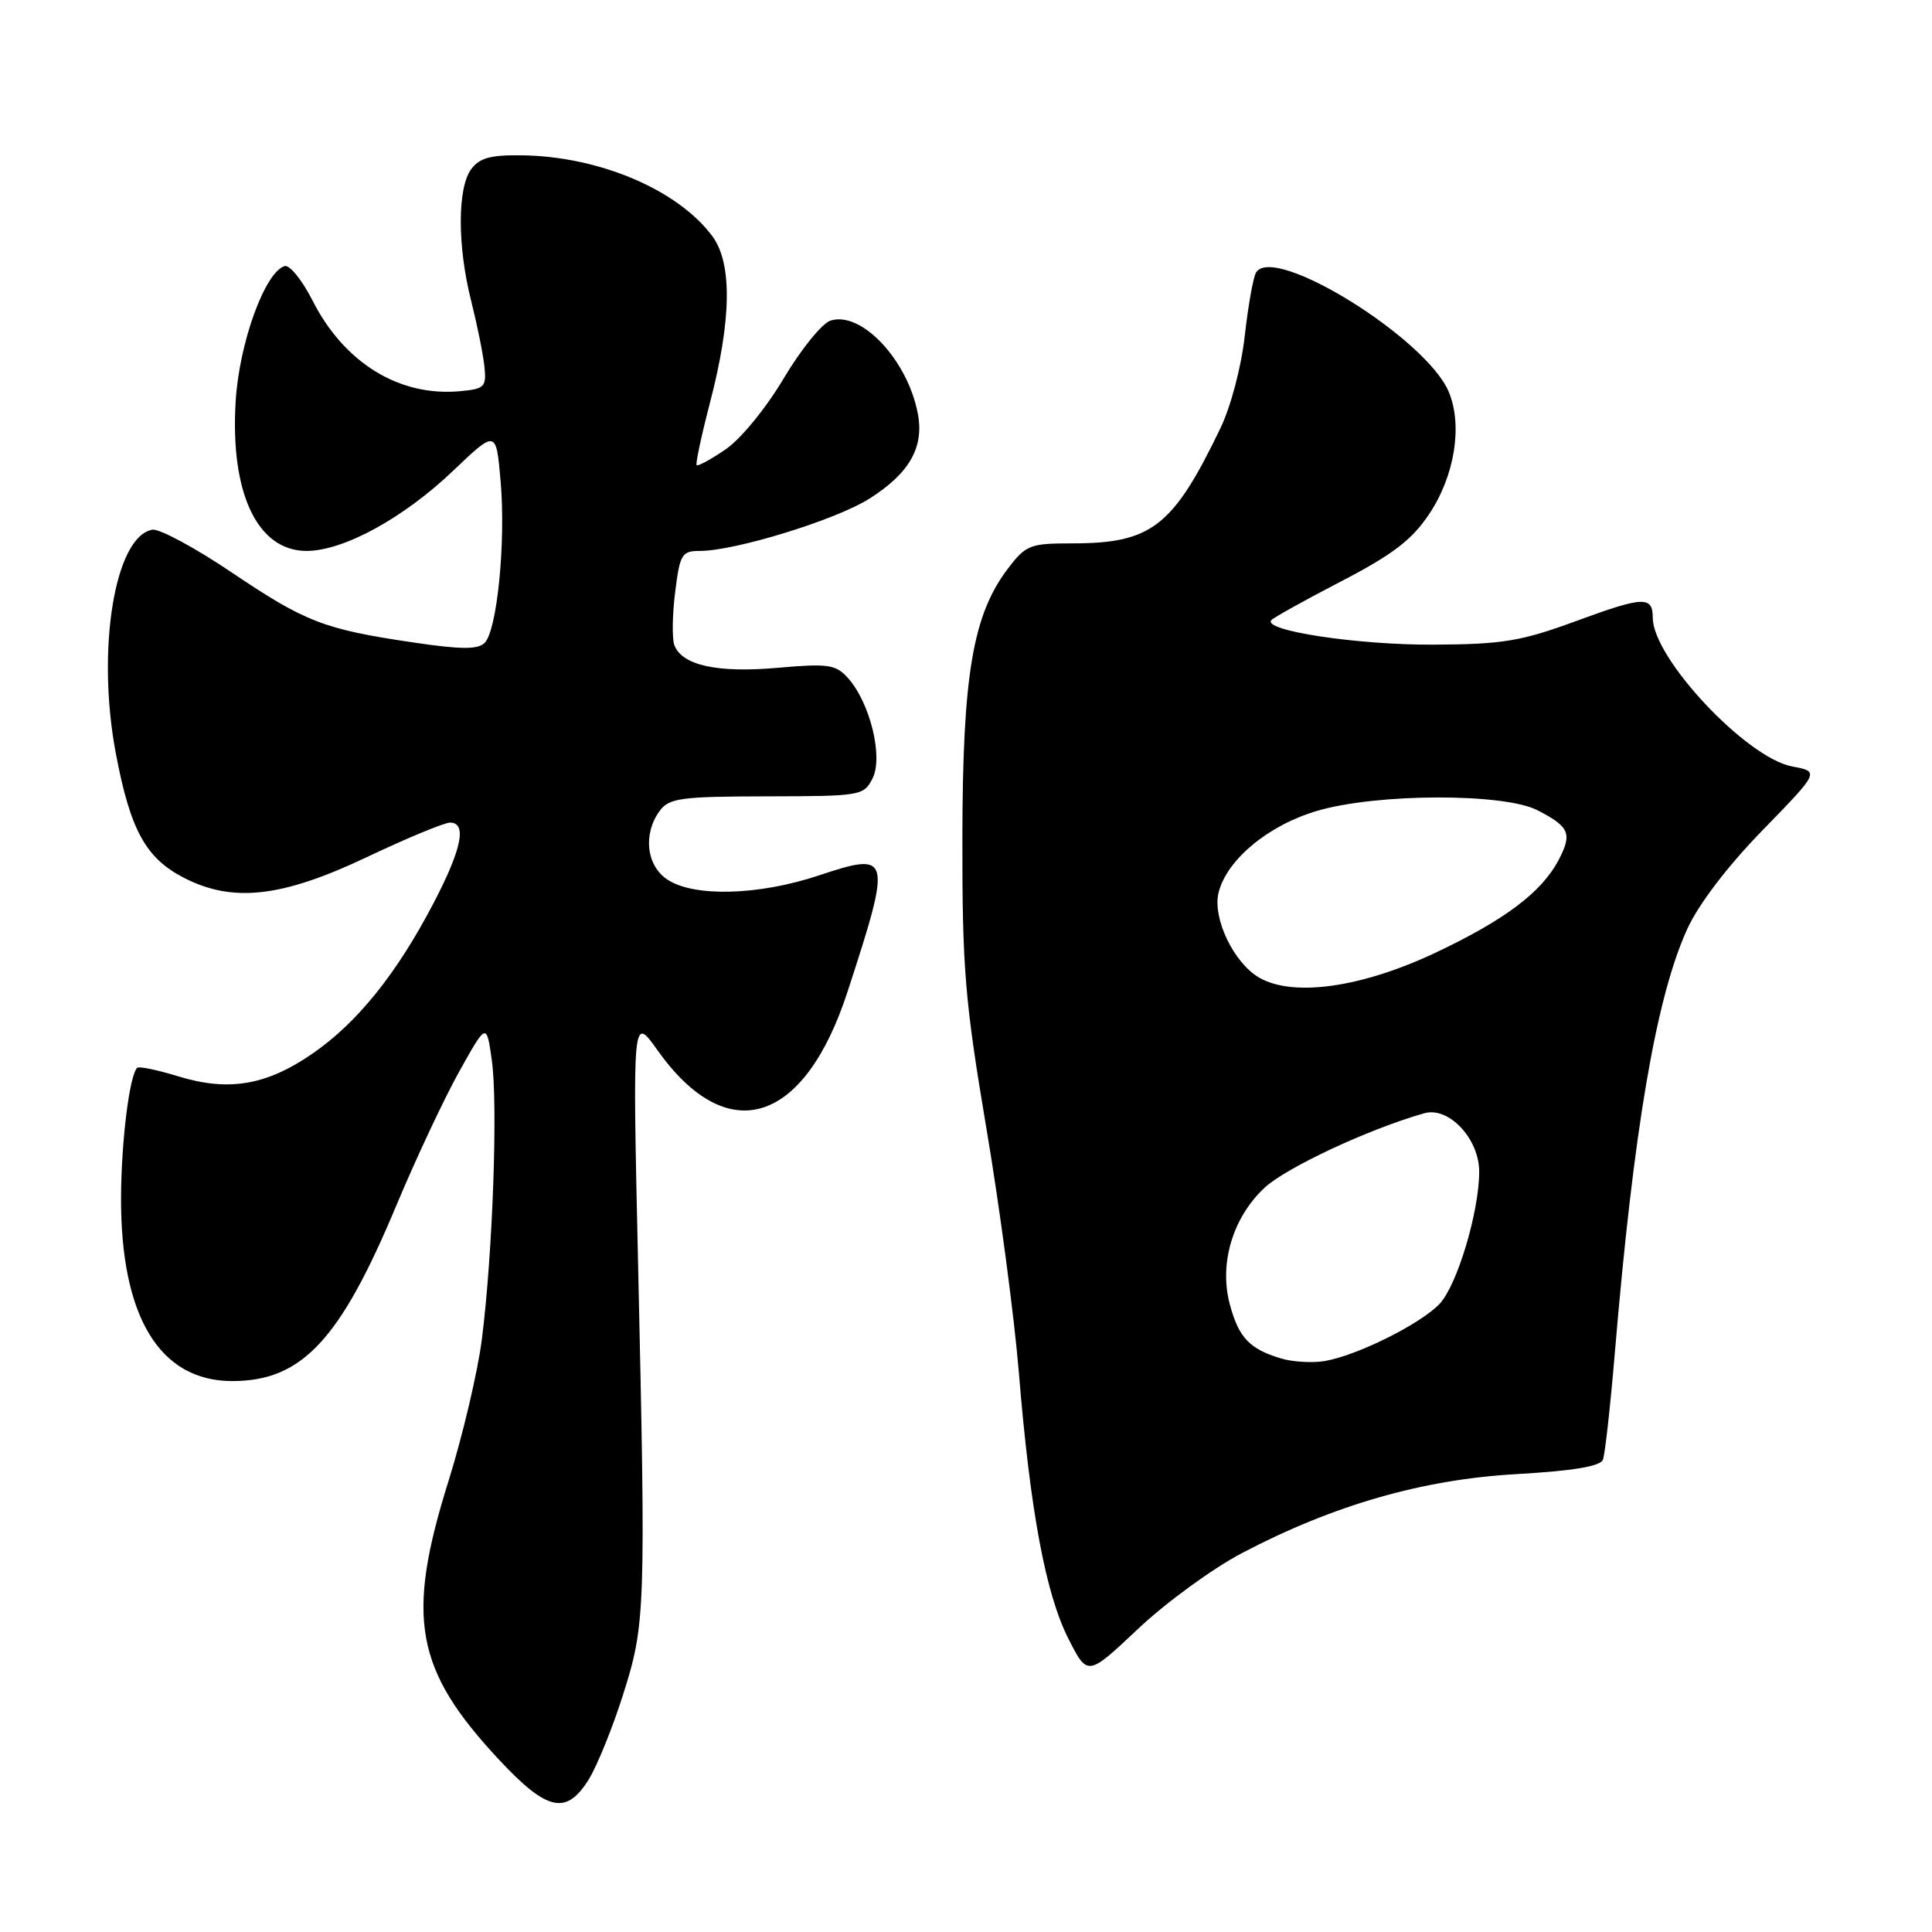 <?xml version="1.0" encoding="UTF-8" standalone="no"?>
<!DOCTYPE svg PUBLIC "-//W3C//DTD SVG 1.1//EN" "http://www.w3.org/Graphics/SVG/1.1/DTD/svg11.dtd" >
<svg xmlns="http://www.w3.org/2000/svg" xmlns:xlink="http://www.w3.org/1999/xlink" version="1.1" viewBox="0 0 256 256">
 <g >
 <path fill="currentColor"
d=" M 78.03 235.75 C 79.13 233.96 81.17 228.94 82.55 224.58 C 85.52 215.26 85.58 213.50 84.55 167.50 C 83.81 134.50 83.81 134.50 87.12 139.16 C 96.38 152.19 106.56 149.05 112.31 131.39 C 118.21 113.28 118.09 112.81 108.47 116.01 C 100.53 118.65 92.00 118.89 88.45 116.56 C 85.65 114.72 85.17 110.52 87.40 107.46 C 88.66 105.75 90.16 105.54 101.62 105.52 C 114.11 105.50 114.46 105.44 115.63 103.11 C 117.05 100.27 115.27 93.06 112.34 89.82 C 110.73 88.04 109.74 87.90 103.02 88.49 C 95.06 89.19 90.39 88.17 89.36 85.50 C 89.04 84.66 89.08 81.50 89.46 78.48 C 90.09 73.41 90.34 73.00 92.75 73.00 C 97.42 73.00 110.81 68.87 115.21 66.07 C 120.51 62.70 122.46 59.28 121.62 54.83 C 120.28 47.72 114.15 41.18 110.05 42.48 C 108.93 42.84 106.14 46.28 103.85 50.13 C 101.51 54.07 98.14 58.19 96.15 59.54 C 94.21 60.87 92.47 61.81 92.31 61.64 C 92.14 61.47 92.93 57.77 94.06 53.42 C 96.94 42.40 97.05 34.89 94.39 31.30 C 89.83 25.15 79.42 20.72 69.17 20.58 C 64.99 20.52 63.53 20.92 62.42 22.44 C 60.60 24.93 60.60 32.65 62.43 39.86 C 63.21 42.96 64.00 46.85 64.18 48.50 C 64.48 51.27 64.23 51.53 61.00 51.83 C 52.94 52.60 45.60 48.10 41.40 39.80 C 40.02 37.09 38.36 35.04 37.70 35.26 C 35.08 36.11 31.71 45.42 31.23 53.12 C 30.47 65.31 34.10 73.00 40.61 73.00 C 45.52 73.00 53.46 68.66 60.06 62.36 C 65.74 56.95 65.74 56.95 66.33 63.72 C 67.04 71.74 65.88 83.52 64.22 85.18 C 63.32 86.08 61.11 86.07 54.77 85.13 C 42.88 83.37 40.51 82.45 30.67 75.83 C 25.82 72.56 21.09 70.02 20.17 70.19 C 15.19 71.11 12.75 86.11 15.35 99.84 C 17.26 109.94 19.29 113.68 24.31 116.28 C 30.80 119.65 37.32 118.93 48.59 113.58 C 53.91 111.06 58.88 109.00 59.63 109.00 C 61.90 109.00 61.19 112.48 57.50 119.57 C 52.58 129.01 47.36 135.51 41.39 139.62 C 35.26 143.84 30.27 144.67 23.55 142.60 C 20.82 141.76 18.40 141.26 18.17 141.50 C 17.16 142.51 16.08 151.13 16.04 158.57 C 15.96 174.44 21.13 183.00 30.78 183.00 C 40.01 182.99 45.07 177.57 52.53 159.70 C 55.11 153.54 58.85 145.57 60.84 142.00 C 64.47 135.50 64.47 135.50 65.17 140.50 C 65.99 146.34 65.29 166.06 63.86 177.38 C 63.32 181.71 61.32 190.18 59.44 196.21 C 53.73 214.41 54.97 221.25 66.20 233.25 C 72.53 240.02 75.07 240.55 78.03 235.75 Z  M 164.57 205.79 C 176.69 199.43 188.45 196.04 200.91 195.33 C 208.50 194.89 212.05 194.30 212.40 193.41 C 212.67 192.69 213.38 186.35 213.97 179.31 C 216.46 149.64 219.44 132.19 223.55 123.14 C 225.06 119.82 228.87 114.82 233.55 110.01 C 241.11 102.24 241.11 102.24 237.47 101.56 C 231.40 100.42 219.00 87.20 219.00 81.86 C 219.00 78.96 217.77 79.01 208.96 82.25 C 201.56 84.97 199.18 85.37 190.00 85.42 C 179.93 85.48 167.16 83.55 168.47 82.16 C 168.82 81.80 173.00 79.47 177.77 77.00 C 184.53 73.49 187.08 71.54 189.35 68.15 C 192.75 63.08 193.83 56.41 191.98 51.95 C 189.04 44.86 168.79 32.29 166.44 36.10 C 166.06 36.71 165.39 40.48 164.94 44.48 C 164.48 48.63 163.08 53.92 161.68 56.81 C 155.42 69.79 152.57 72.00 142.08 72.00 C 136.49 72.00 135.94 72.21 133.58 75.31 C 128.90 81.44 127.55 89.41 127.52 111.00 C 127.50 128.39 127.85 132.56 130.70 149.50 C 132.47 159.95 134.40 174.54 135.01 181.92 C 136.50 200.18 138.55 211.18 141.57 217.14 C 144.11 222.14 144.11 222.14 150.81 215.82 C 154.50 212.34 160.69 207.83 164.57 205.79 Z  M 169.69 179.99 C 165.57 178.74 164.14 177.23 162.97 172.88 C 161.51 167.48 163.31 161.39 167.52 157.42 C 170.36 154.74 181.38 149.59 188.73 147.51 C 191.97 146.59 196.00 150.89 196.00 155.24 C 196.00 160.56 193.09 170.27 190.76 172.76 C 188.24 175.43 179.80 179.63 175.50 180.35 C 173.85 180.62 171.23 180.46 169.69 179.99 Z  M 166.88 129.56 C 163.49 127.63 160.62 121.64 161.47 118.26 C 162.57 113.89 168.09 109.32 174.57 107.43 C 182.50 105.11 199.31 105.07 203.74 107.37 C 207.95 109.54 208.34 110.44 206.58 113.85 C 204.32 118.21 199.44 121.89 190.08 126.30 C 180.37 130.86 171.39 132.13 166.88 129.56 Z "/>
</g>
</svg>